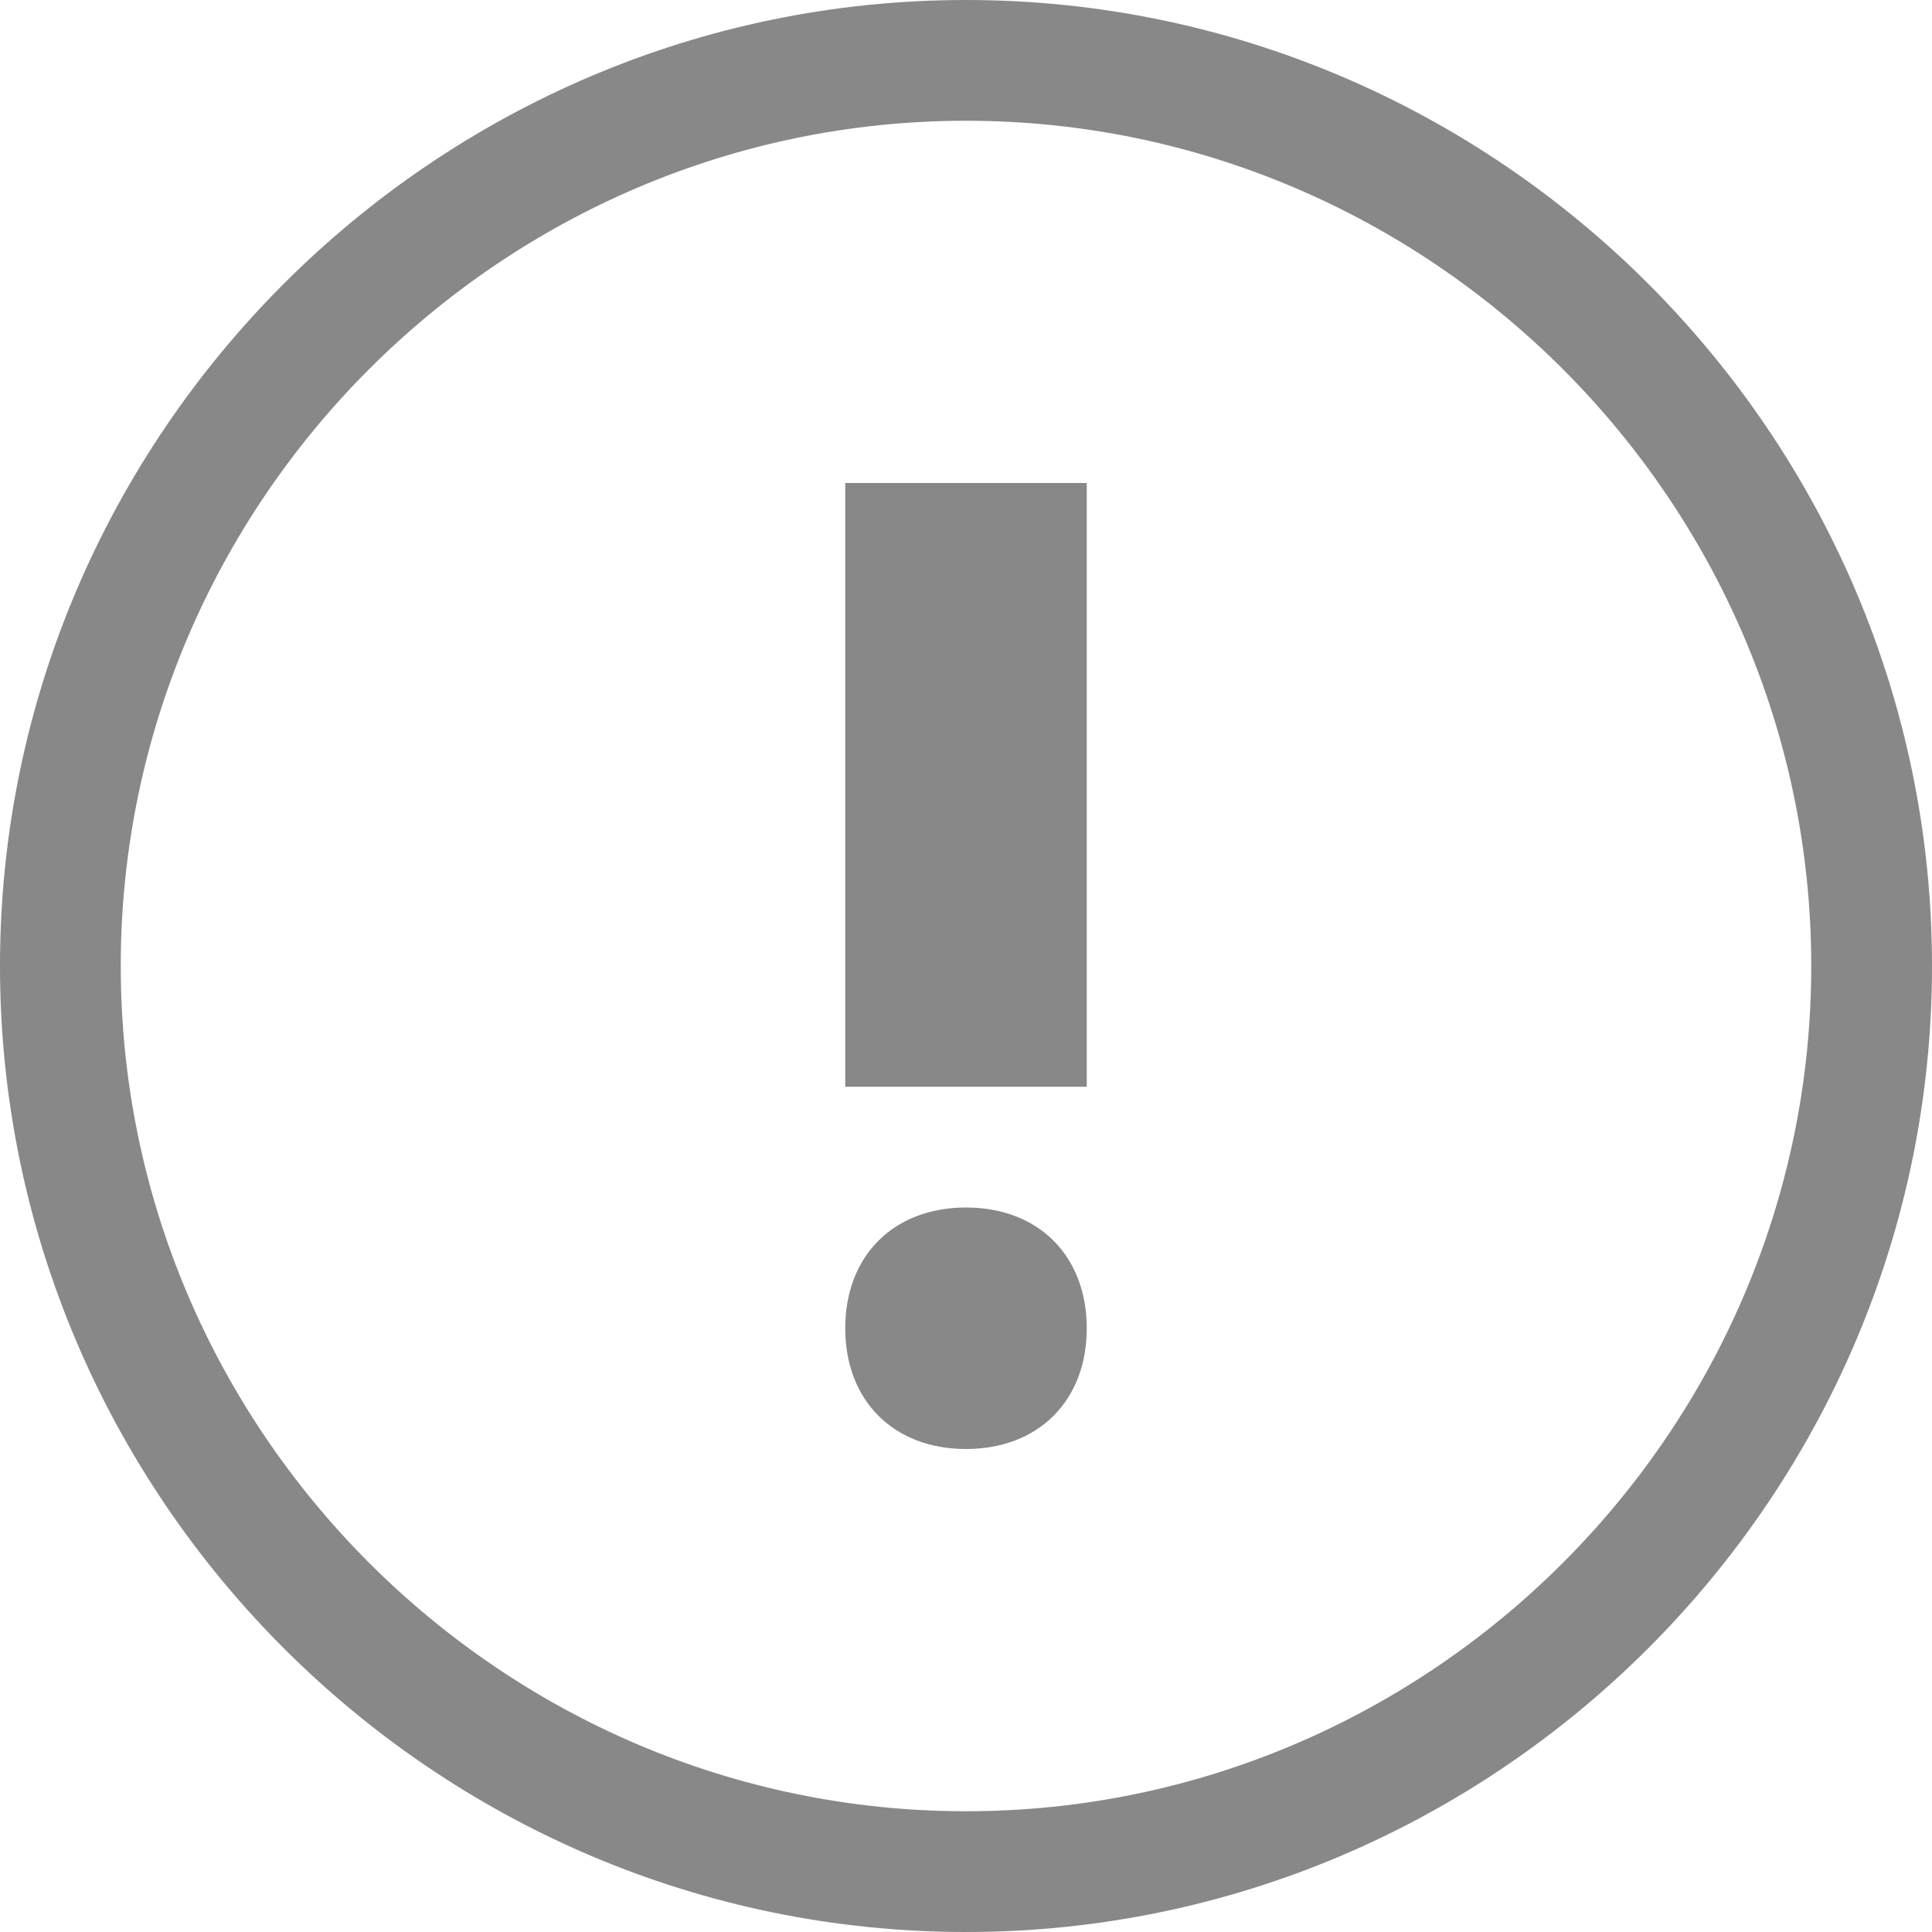 <svg xmlns="http://www.w3.org/2000/svg" viewBox="0 0 24 24">
  <defs>
    <style>
      .cls-1 {
        fill: #888;
      }
    </style>
  </defs>
  <path class="cls-1"
    d="M13.5 6V13.5H10.5V6H13.5zM12 18C11.1 18 10.5 17.4 10.5 16.5 10.5 15.6 11.1 15 12 15 12.9 15 13.5 15.6 13.5 16.5 13.5 17.4 12.9 18 12 18z" />
  <path class="cls-1" fill-rule="evenodd"
    d="M12 0C5.4 0 0 5.4 0 12C0 18.6 5.4 24 12 24C18.6 24 24 18.6 24 12C24 5.4 18.6 0 12 0ZM1.5 12C1.5 6.228 6.228 1.5 12 1.5C17.772 1.5 22.5 6.228 22.5 12C22.5 17.772 17.772 22.5 12 22.5C6.228 22.5 1.5 17.772 1.5 12Z"
    clip-rule="evenodd" />
</svg>
